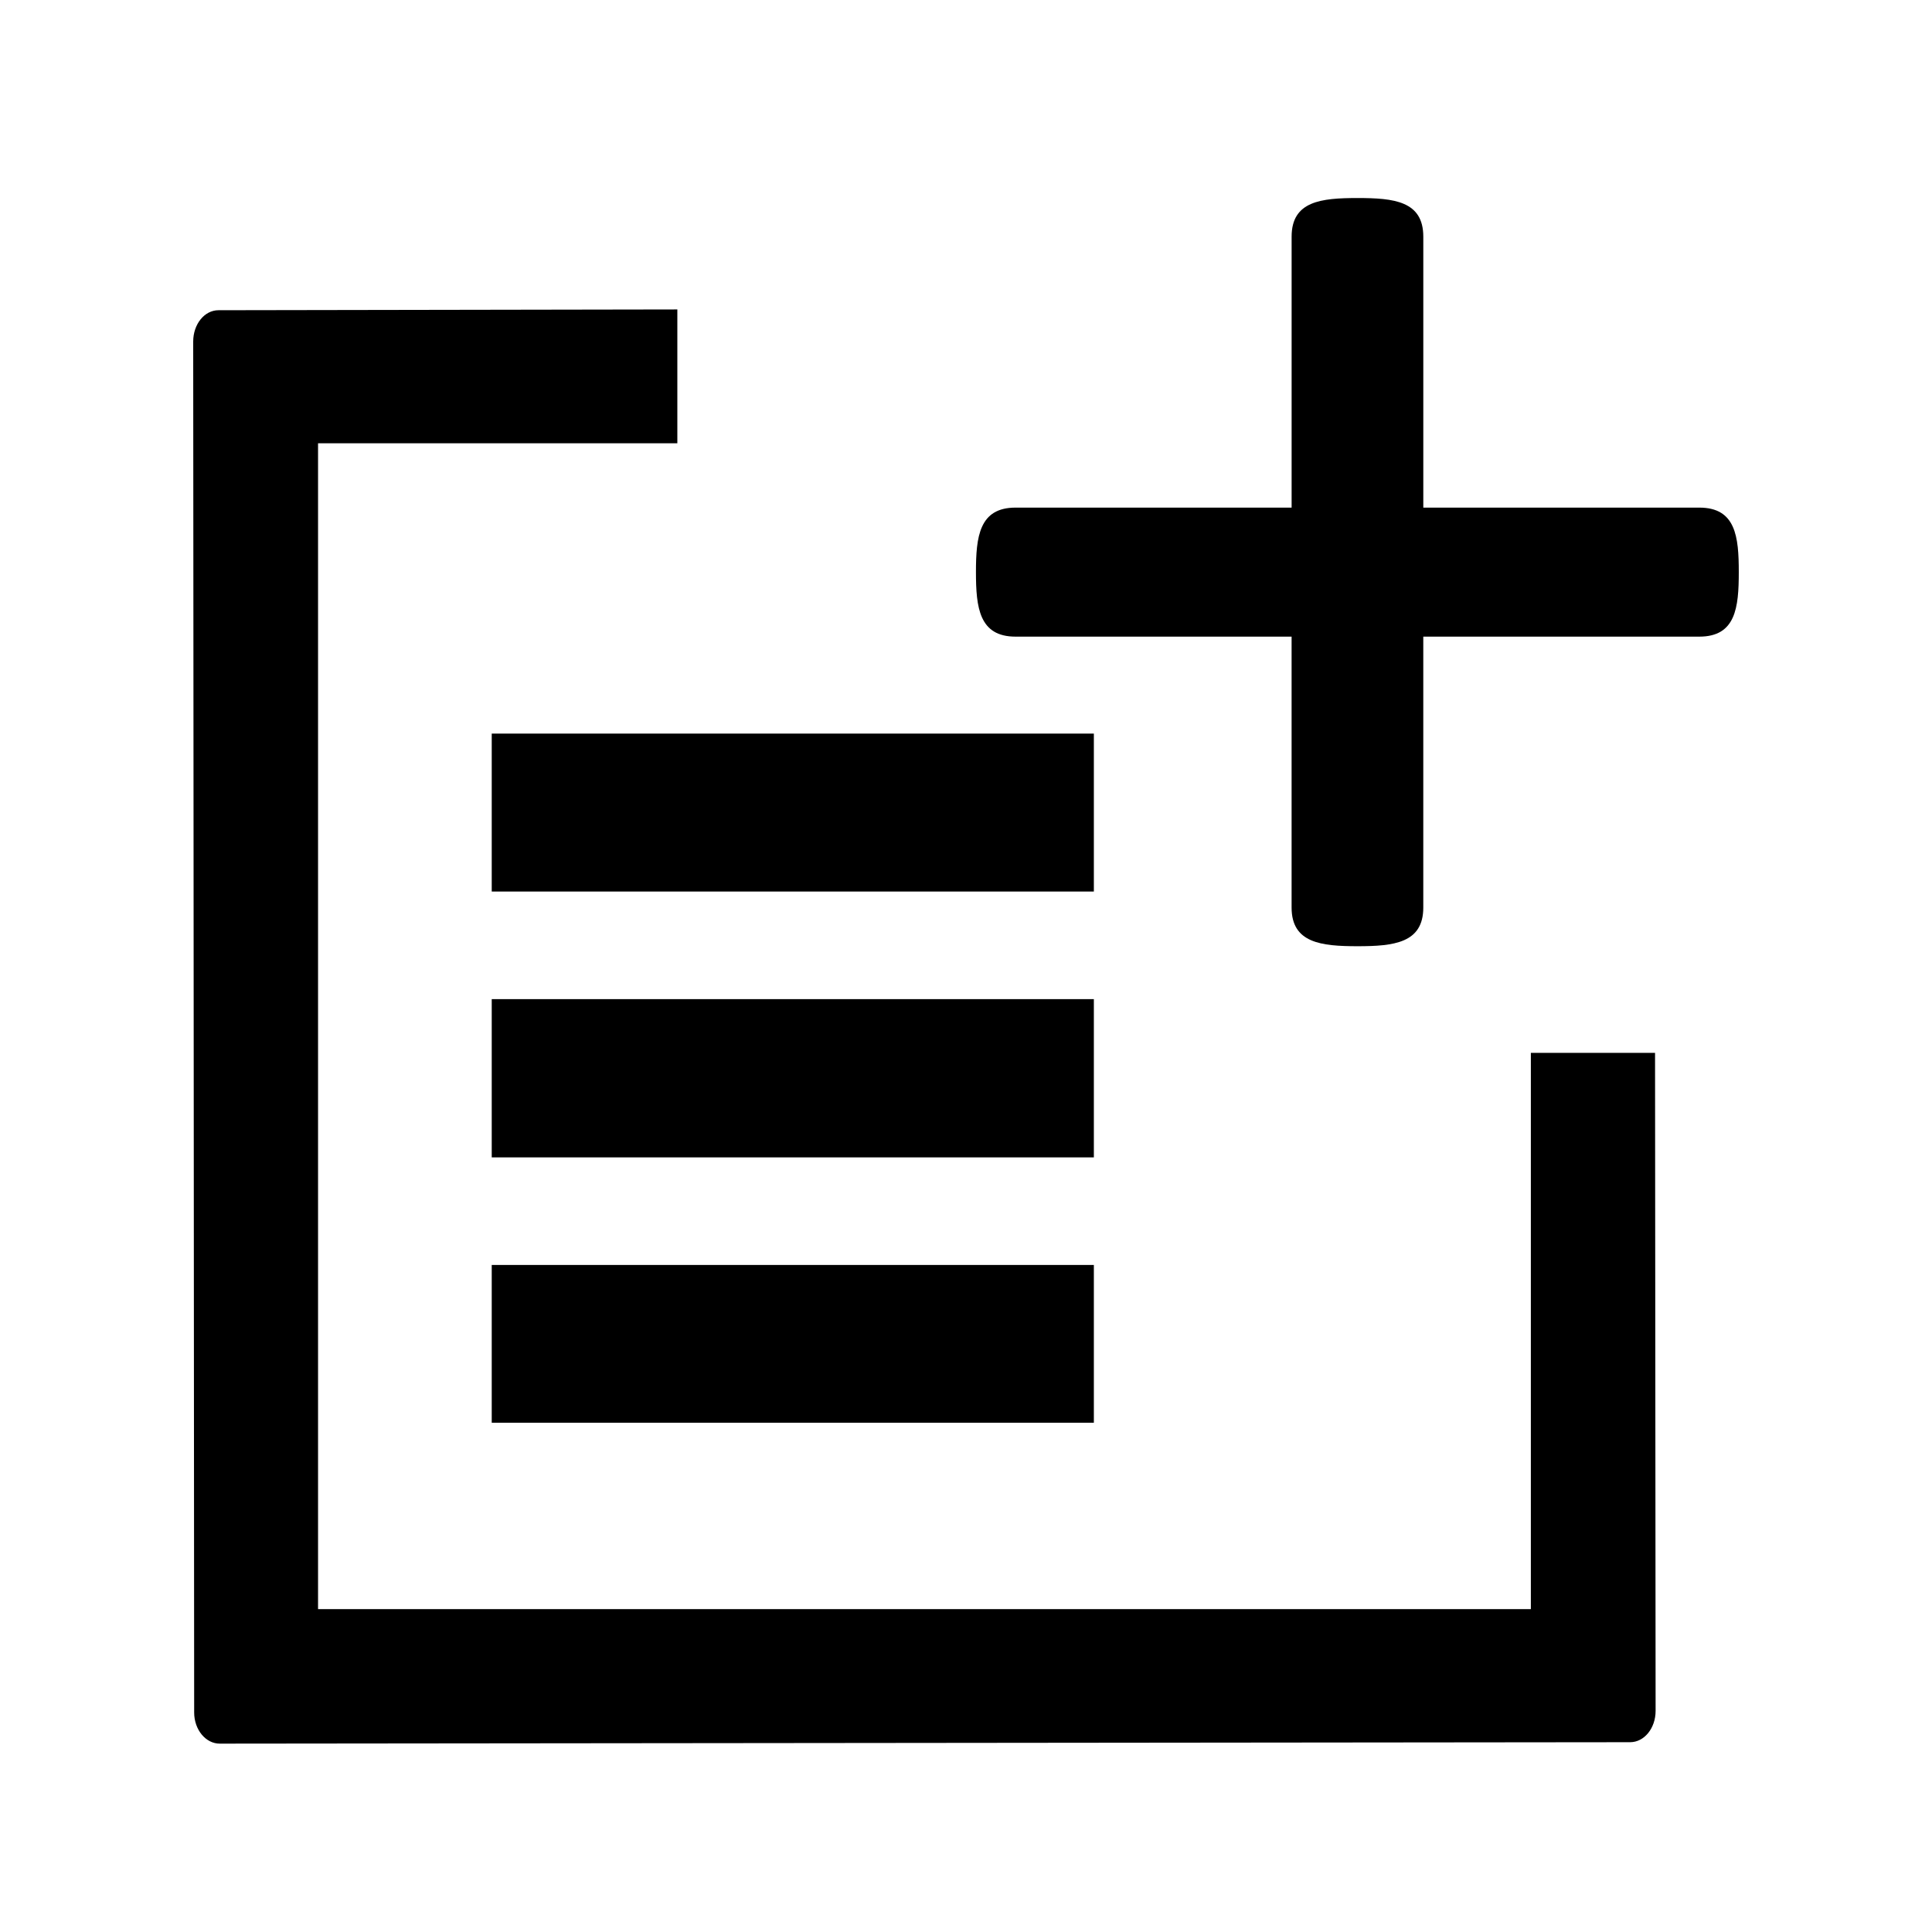 <svg xmlns="http://www.w3.org/2000/svg" xmlns:xlink="http://www.w3.org/1999/xlink" x="0" y="0" enable-background="new 0 0 100 100" version="1.1" viewBox="0 0 100 100" xml:space="preserve"><g><rect width="31.166" height="8.191" x="25.452" y="51.715"/><rect width="31.166" height="8.175" x="25.452" y="37.971"/><rect width="31.166" height="8.166" x="25.452" y="65.474"/><g><path fill="#000" d="M87.956,26.274H73.67V12.25c0-1.845-1.521-2-3.402-2c-1.879,0-3.414,0.155-3.414,2v14.024H52.565 c-1.879,0-2.05,1.502-2.05,3.337c0,1.844,0.171,3.341,2.05,3.341h14.288v14.024c0,1.834,1.535,2,3.414,2 c1.882,0,3.402-0.166,3.402-2V32.952h14.286c1.885,0,2.044-1.498,2.044-3.341C90,27.776,89.841,26.274,87.956,26.274z"/></g><path fill="#000" d="M79.237,54.496v28.792H16.462V22.943h18.597v-6.926l-23.75,0.04c-0.73,0-1.309,0.727-1.309,1.622 l0.05,70.959c0,0.891,0.599,1.617,1.33,1.612l72.996-0.074c0.729,0,1.318-0.722,1.318-1.623l-0.029-34.057H79.237z"/></g></svg>